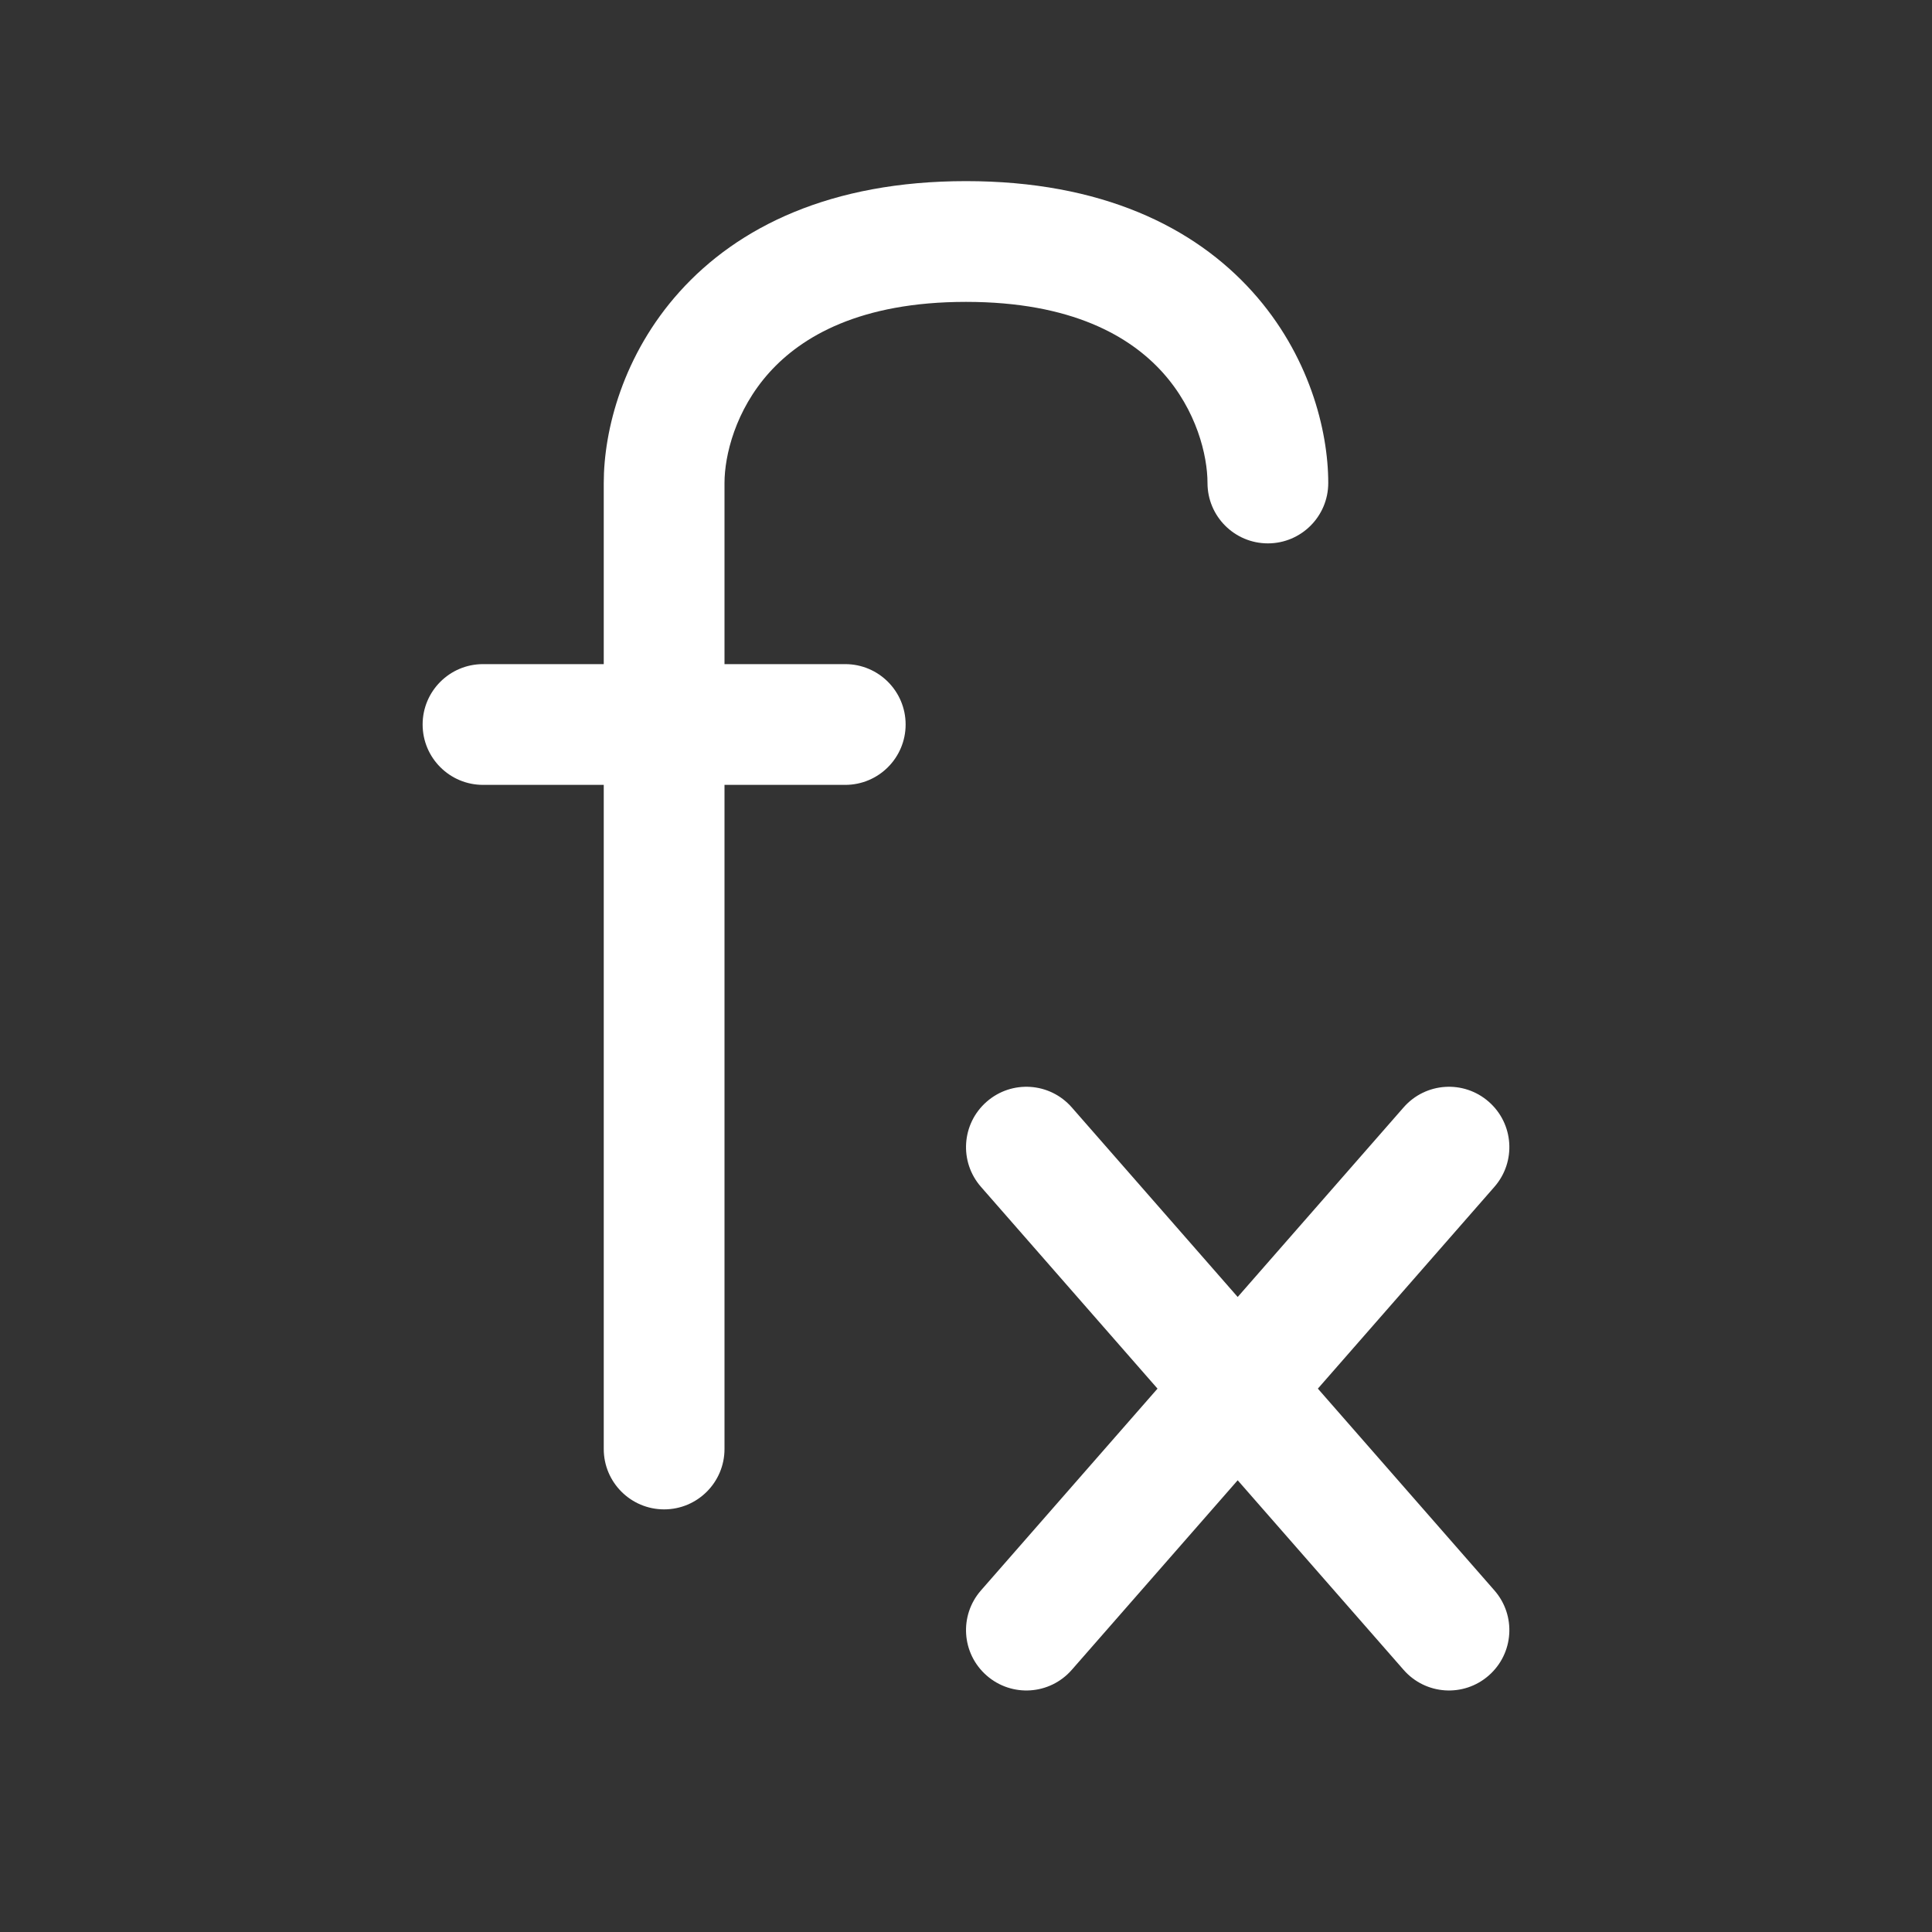 <svg width="16" height="16" viewBox="0 0 16 16" fill="none" xmlns="http://www.w3.org/2000/svg">
<rect x="0" y="0" width="16" height="16" fill="#333333" stroke="none"/>
<path fill-rule="evenodd" clip-rule="evenodd" d="M5.628 2.416C6.111 1.879 6.879 1.5 8 1.5C9.121 1.5 9.889 1.879 10.372 2.416C10.84 2.936 11 3.56 11 4C11 4.276 10.776 4.5 10.5 4.5C10.224 4.5 10 4.276 10 4C10 3.773 9.91 3.397 9.628 3.084C9.361 2.788 8.879 2.5 8 2.5C7.121 2.5 6.639 2.788 6.372 3.084C6.09 3.397 6 3.773 6 4V5.5H7C7.276 5.5 7.5 5.724 7.5 6C7.5 6.276 7.276 6.5 7 6.5H6V12C6 12.276 5.776 12.5 5.5 12.5C5.224 12.5 5 12.276 5 12V6.5H4C3.724 6.5 3.5 6.276 3.5 6C3.5 5.724 3.724 5.5 4 5.5H5V4C5 3.56 5.16 2.936 5.628 2.416ZM8.171 9.124C8.379 8.942 8.694 8.963 8.876 9.171L10.25 10.741L11.624 9.171C11.806 8.963 12.121 8.942 12.329 9.124C12.537 9.306 12.558 9.621 12.376 9.829L10.914 11.5L12.376 13.171C12.558 13.379 12.537 13.694 12.329 13.876C12.121 14.058 11.806 14.037 11.624 13.829L10.25 12.259L8.876 13.829C8.694 14.037 8.379 14.058 8.171 13.876C7.963 13.694 7.942 13.379 8.124 13.171L9.586 11.5L8.124 9.829C7.942 9.621 7.963 9.306 8.171 9.124Z" fill="white"/>
</svg>
